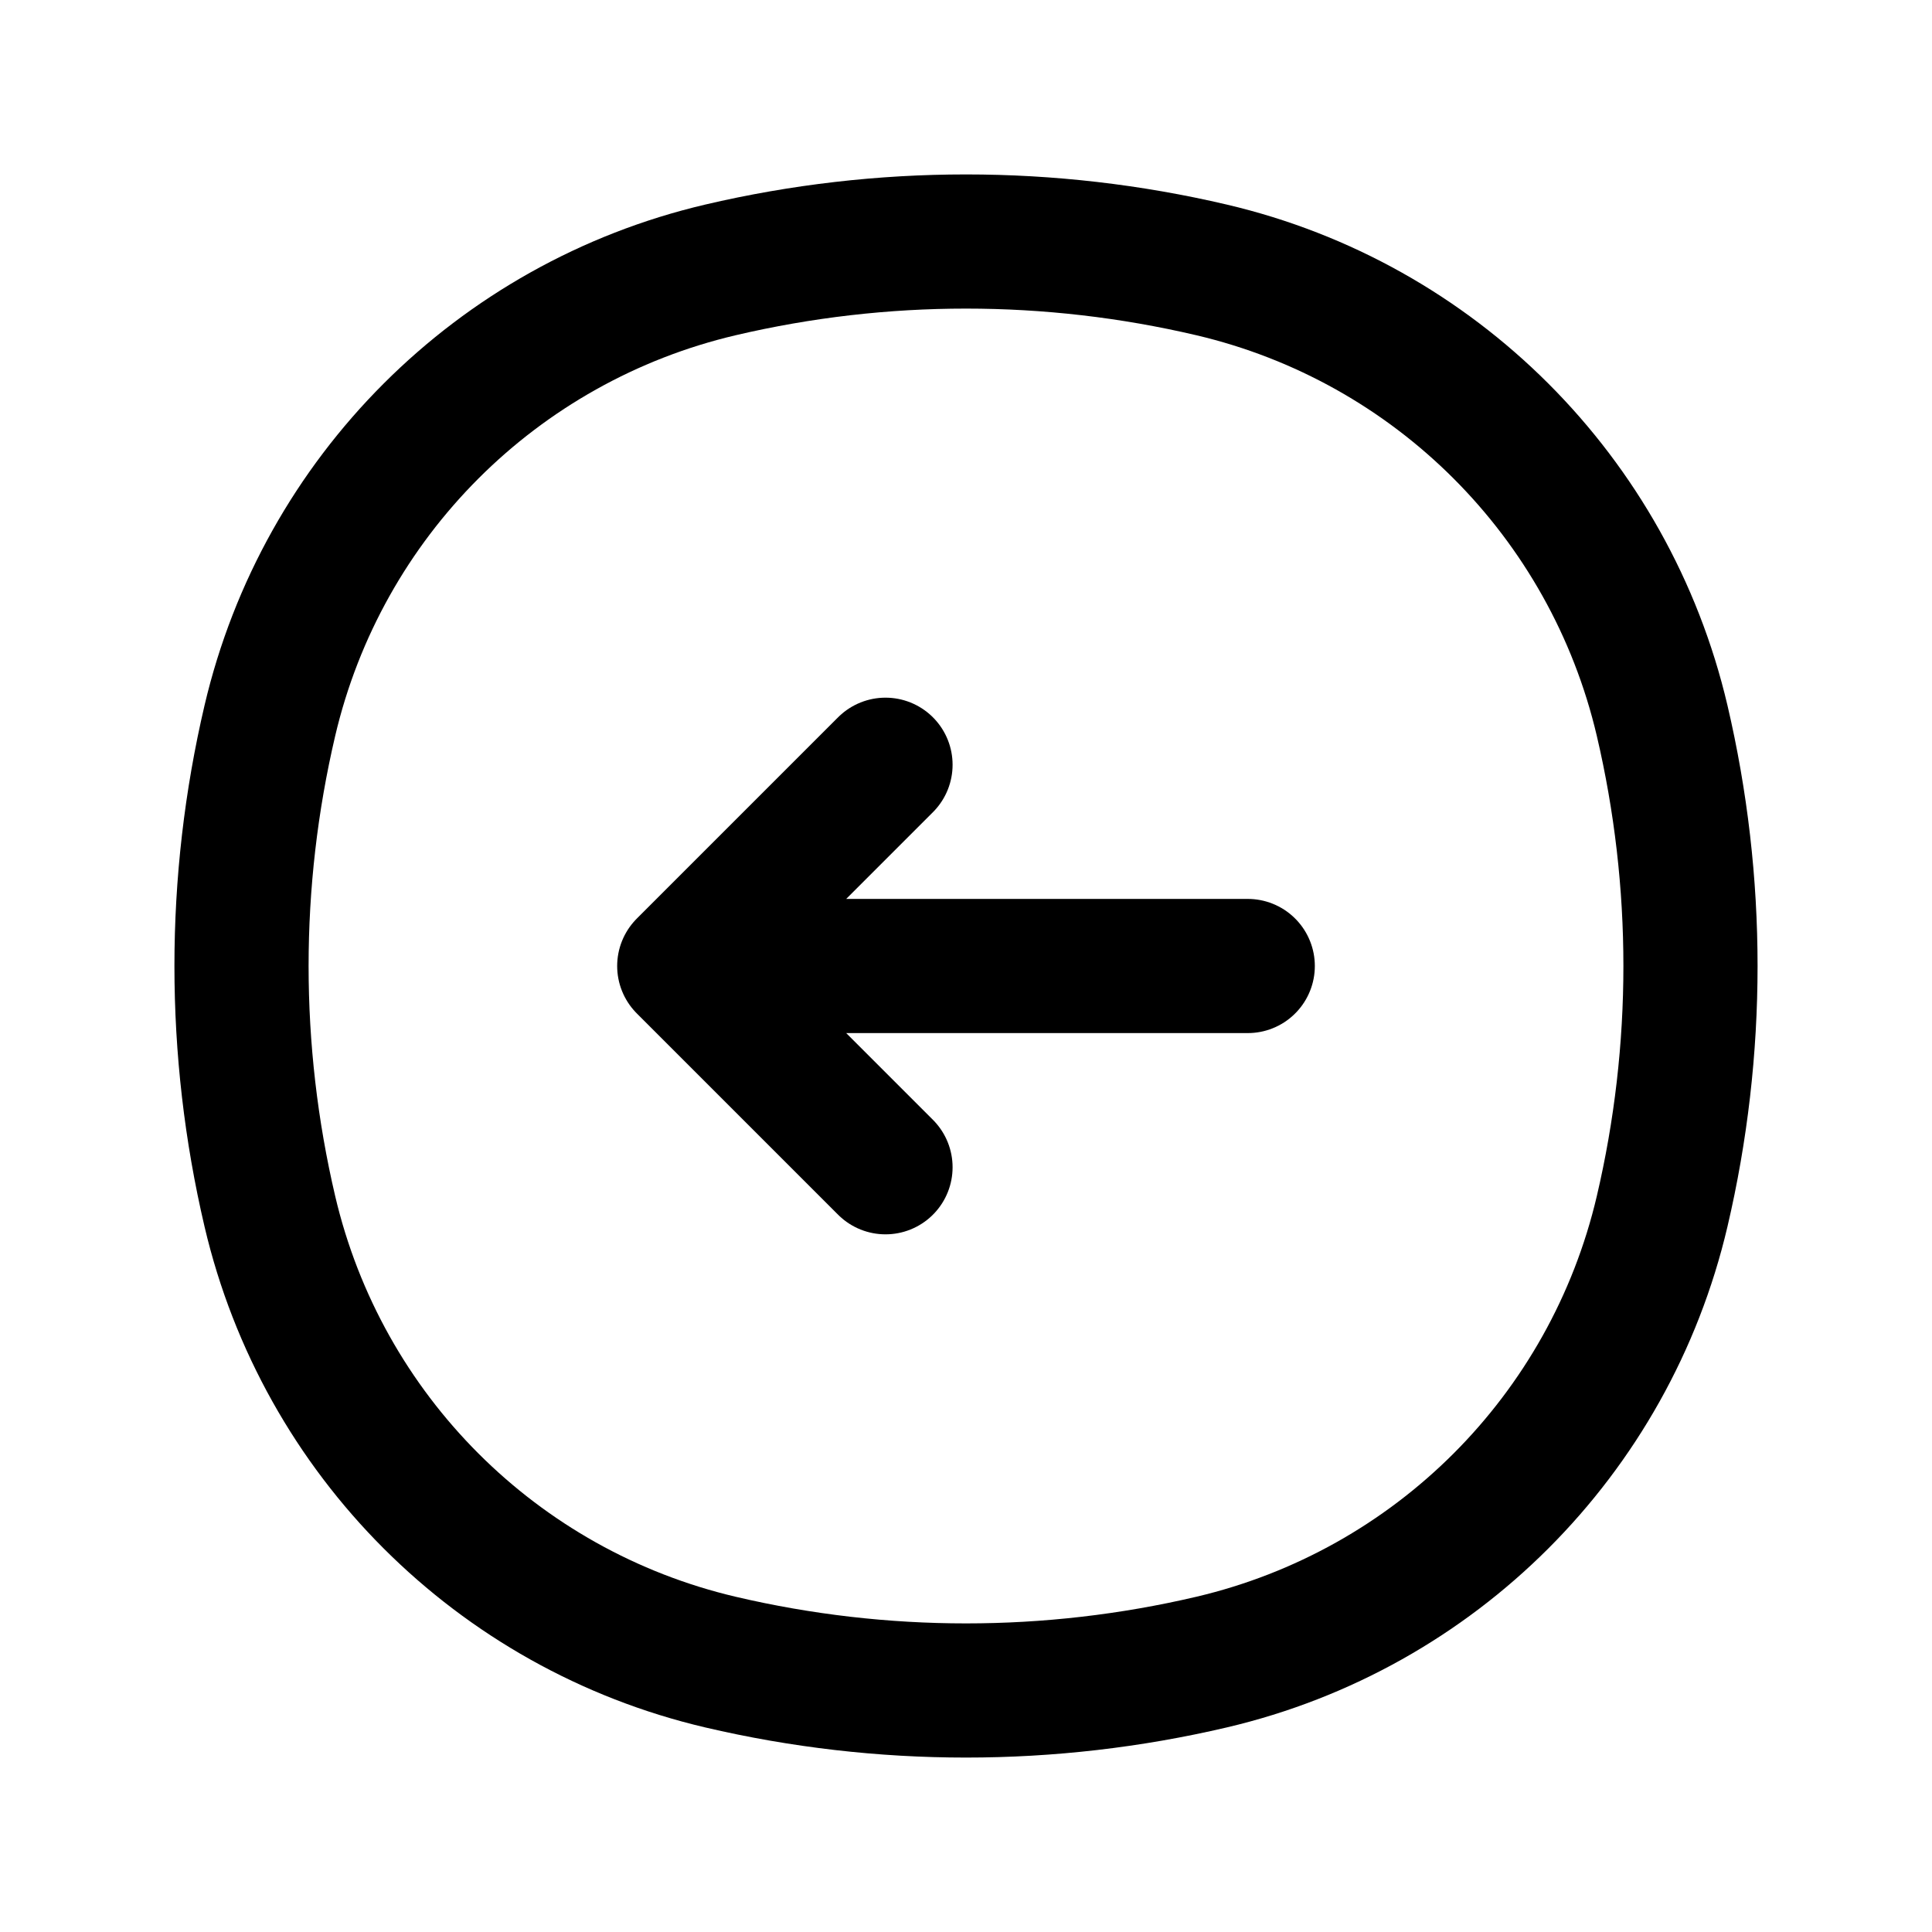 <svg width="36" height="36" viewBox="0 0 36 36" fill="none" xmlns="http://www.w3.org/2000/svg">
<path d="M5.029 13.426C6.007 9.26 9.26 6.007 13.426 5.029C16.434 4.324 19.566 4.324 22.574 5.029C26.741 6.007 29.993 9.26 30.971 13.426C31.676 16.434 31.676 19.566 30.971 22.574C29.993 26.741 26.741 29.993 22.574 30.971C19.566 31.676 16.434 31.676 13.426 30.971C9.26 29.993 6.007 26.741 5.029 22.574C4.324 19.566 4.324 16.434 5.029 13.426Z" stroke="currentColor" stroke-width="2.5"/>
<path d="M23.25 18L12.75 18M12.75 18L16.5 21.75M12.75 18L16.5 14.25" stroke="currentColor" stroke-width="2.5" stroke-linecap="round" stroke-linejoin="round"/>
</svg>
